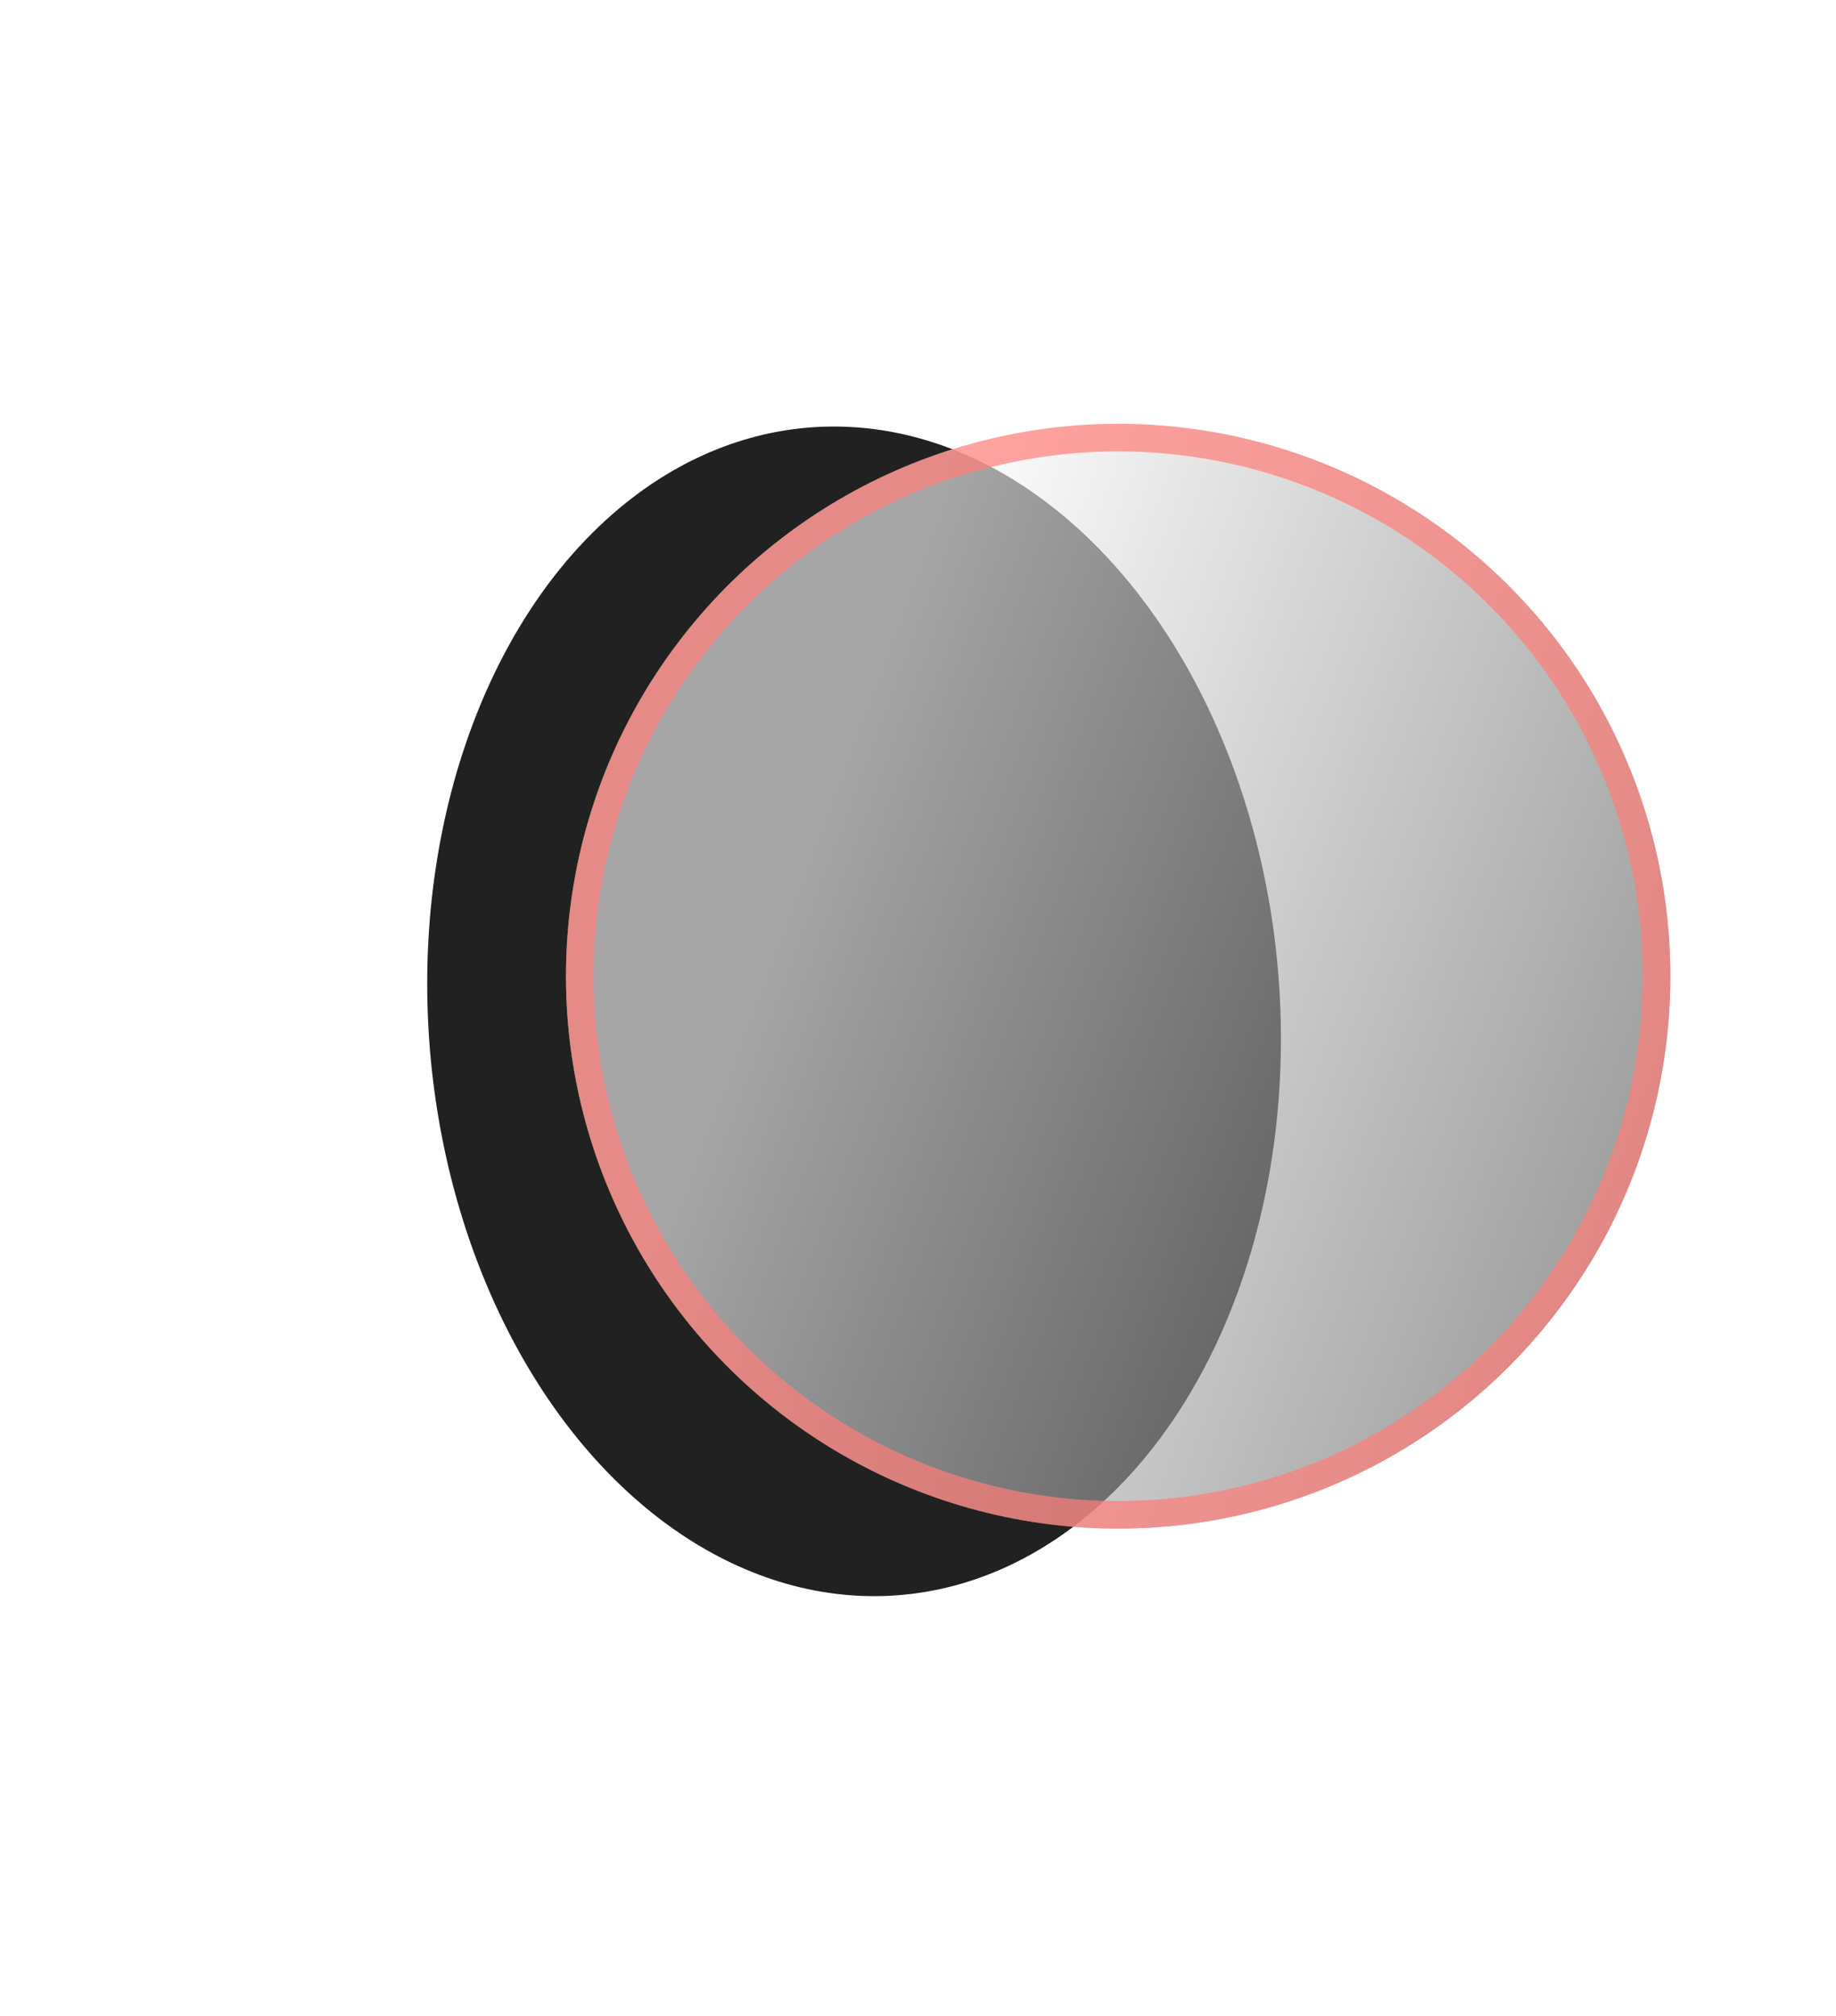 <svg width="133" height="146" viewBox="0 0 133 146" fill="none" xmlns="http://www.w3.org/2000/svg">
    <g style="mix-blend-mode:soft-light" filter="url(#filter0_f)">
        <ellipse cx="61.869" cy="73.233" rx="30.848" ry="42.4" transform="rotate(-4.198 61.869 73.233)" fill="#212121"/>
    </g>
    <g filter="url(#filter1_b)">
        <circle cx="81" cy="70.689" r="40" transform="rotate(-21.027 81 70.689)" fill="url(#paint0_linear)" fill-opacity="0.6" style="mix-blend-mode:soft-light"/>
        <circle cx="81" cy="70.689" r="39" transform="rotate(-21.027 81 70.689)" stroke="#FF7E79" stroke-opacity="0.7" stroke-width="2"/>
    </g>
    <defs>
        <filter id="filter0_f" x="0.945" y="0.885" width="121.848" height="144.694" filterUnits="userSpaceOnUse" color-interpolation-filters="sRGB">
            <feFlood flood-opacity="0" result="BackgroundImageFix"/>
            <feBlend mode="normal" in="SourceGraphic" in2="BackgroundImageFix" result="shape"/>
            <feGaussianBlur stdDeviation="15" result="effect1_foregroundBlur"/>
        </filter>
        <filter id="filter1_b" x="34.989" y="24.678" width="92.022" height="92.022" filterUnits="userSpaceOnUse" color-interpolation-filters="sRGB">
            <feFlood flood-opacity="0" result="BackgroundImageFix"/>
            <feGaussianBlur in="BackgroundImage" stdDeviation="3"/>
            <feComposite in2="SourceAlpha" operator="in" result="effect1_backgroundBlur"/>
            <feBlend mode="normal" in="SourceGraphic" in2="effect1_backgroundBlur" result="shape"/>
        </filter>
        <linearGradient id="paint0_linear" x1="56.23" y1="61.27" x2="118.918" y2="116.971" gradientUnits="userSpaceOnUse">
            <stop stop-color="white"/>
            <stop offset="1" stop-color="#2F2F2F"/>
        </linearGradient>
    </defs>
</svg>
